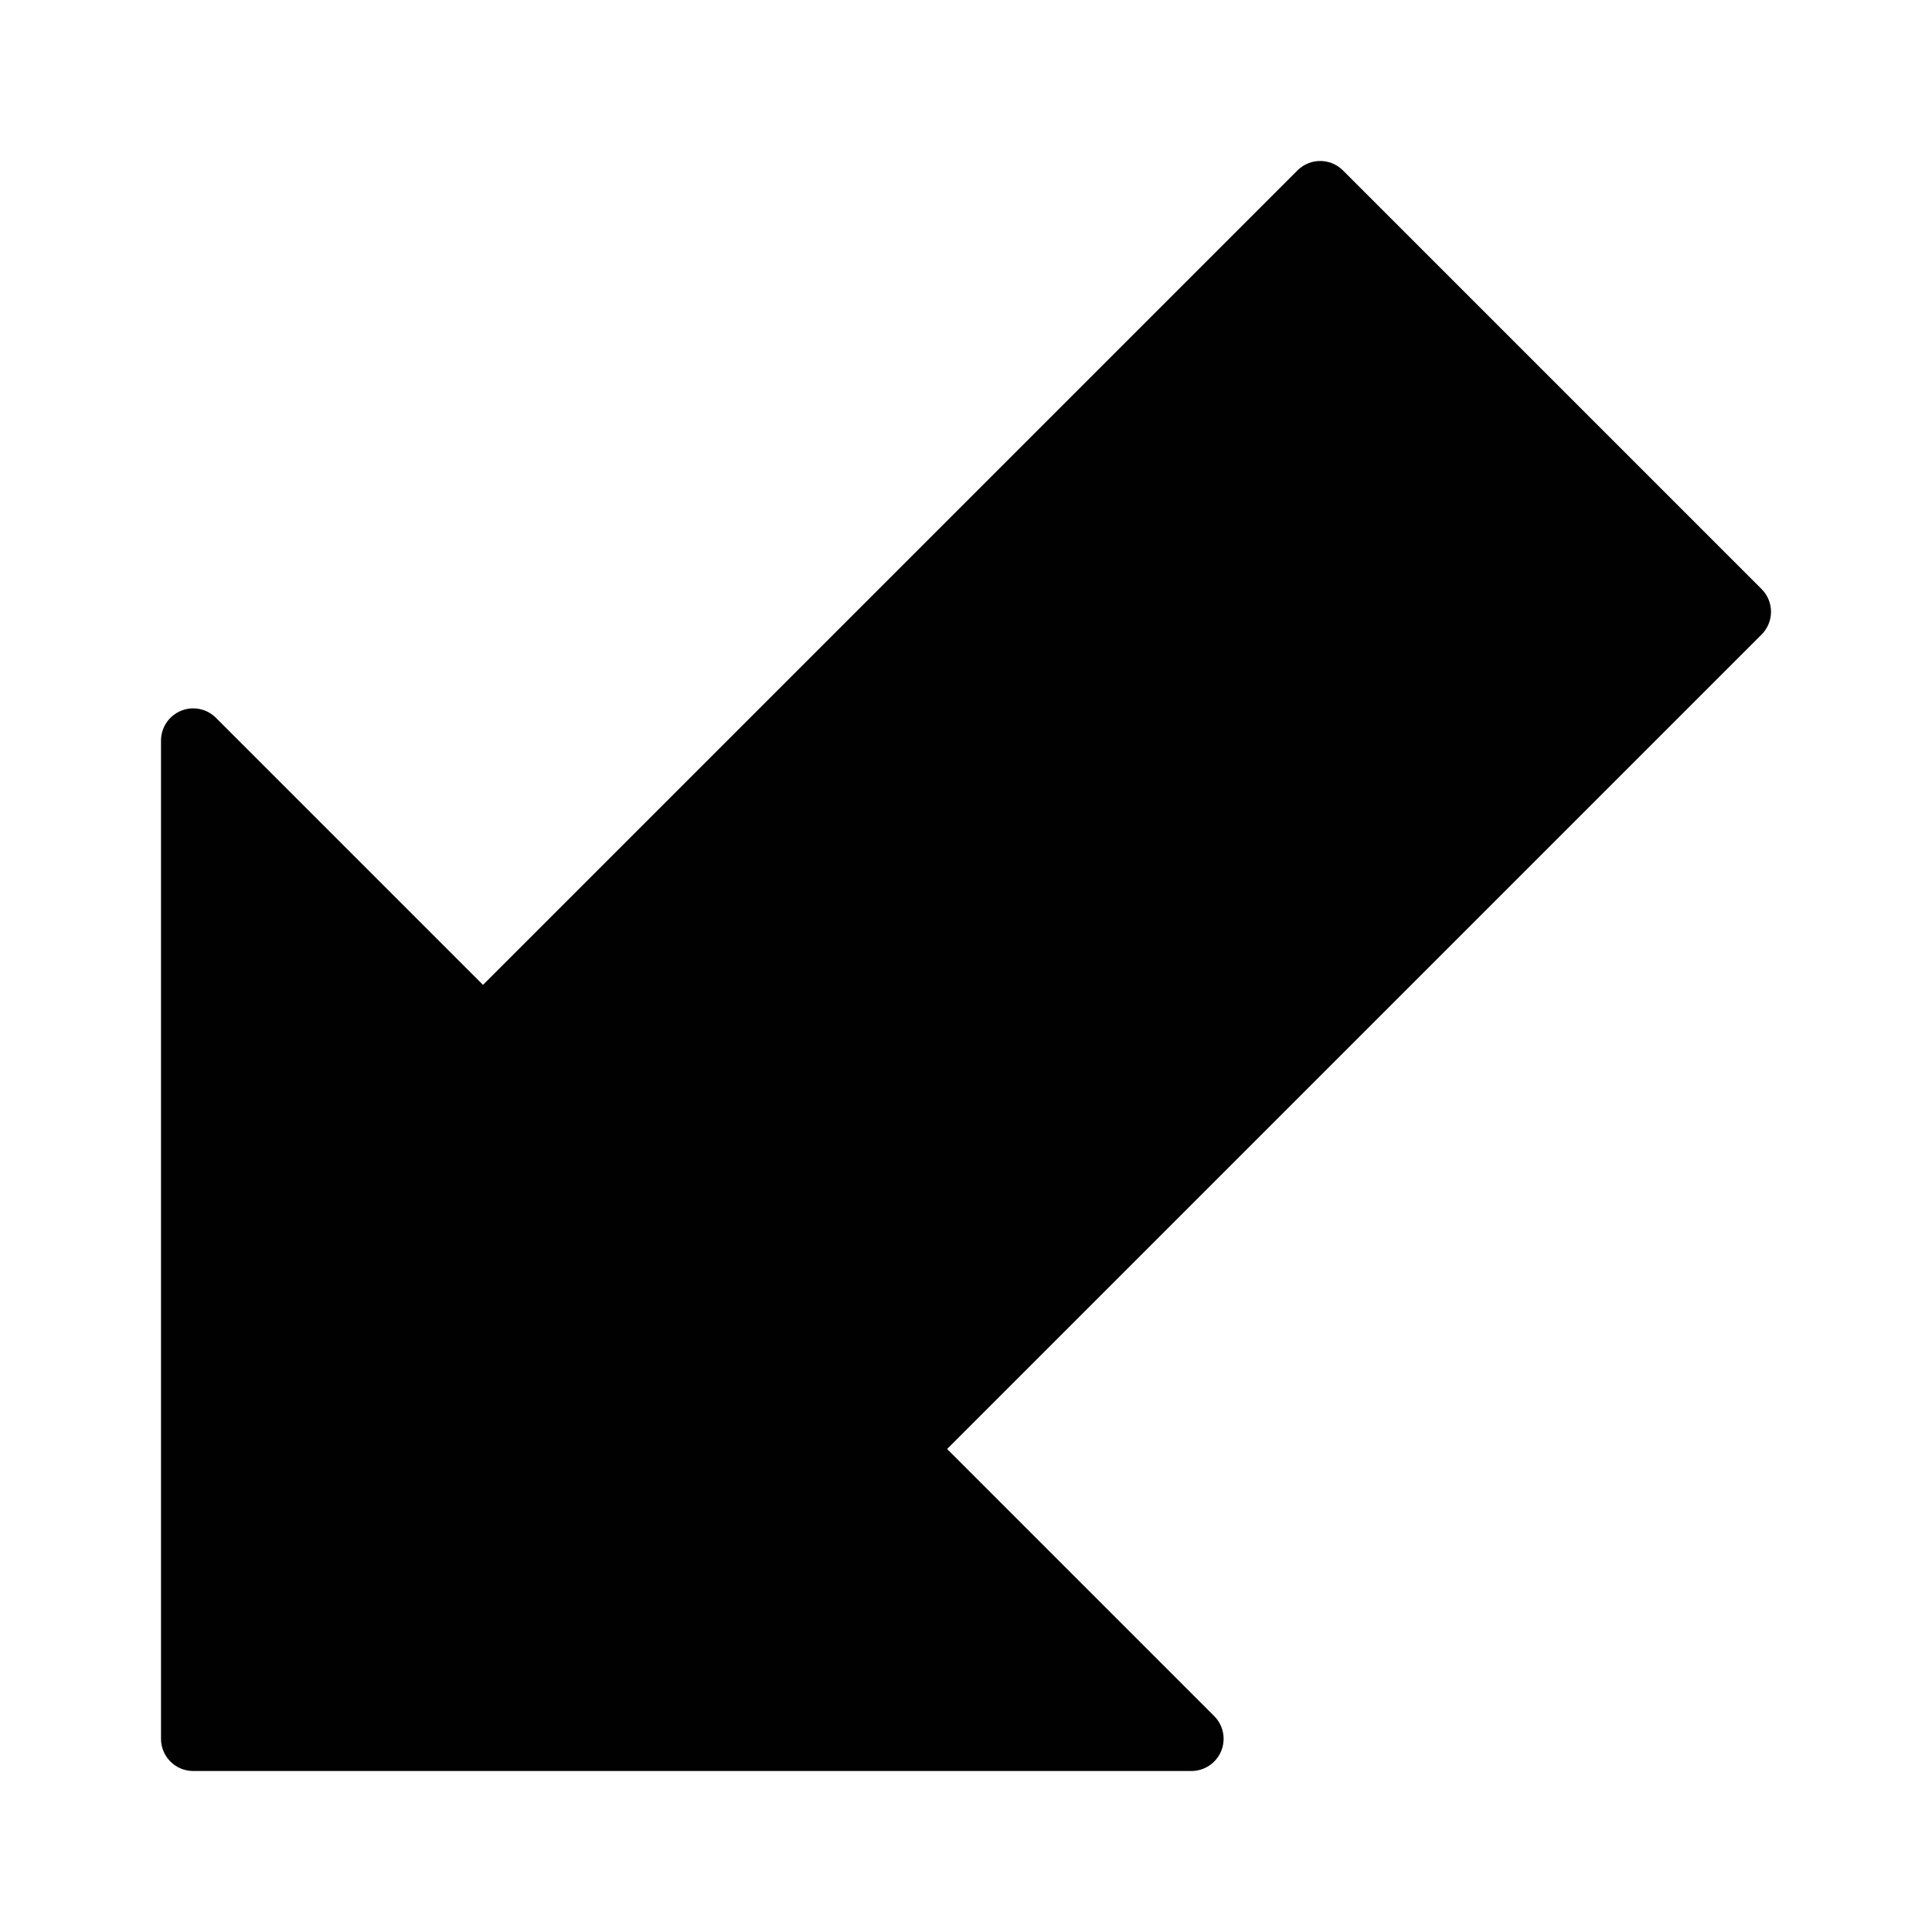 <?xml version="1.0" encoding="utf-8"?>
<!-- Generator: Adobe Illustrator 17.0.0, SVG Export Plug-In . SVG Version: 6.00 Build 0)  -->
<!DOCTYPE svg PUBLIC "-//W3C//DTD SVG 1.1//EN" "http://www.w3.org/Graphics/SVG/1.1/DTD/svg11.dtd">
<svg version="1.1" id="Layer_2" xmlns="http://www.w3.org/2000/svg" xmlns:xlink="http://www.w3.org/1999/xlink" x="0px" y="0px"
	 width="60px" height="60px" viewBox="0 0 60 60" enable-background="new 0 0 60 60" xml:space="preserve">
<path fill="#010101" d="M54.707,18.293l-13-13c-0.391-0.391-1.023-0.391-1.414,0L15,30.586l-8.293-8.293
	c-0.287-0.287-0.716-0.373-1.09-0.217C5.244,22.231,5,22.596,5,23v31c0,0.552,0.448,1,1,1h31c0.404,0,0.769-0.244,0.924-0.617
	c0.155-0.374,0.069-0.804-0.217-1.09L29.414,45l25.293-25.293C55.098,19.316,55.098,18.684,54.707,18.293z"/>
</svg>
